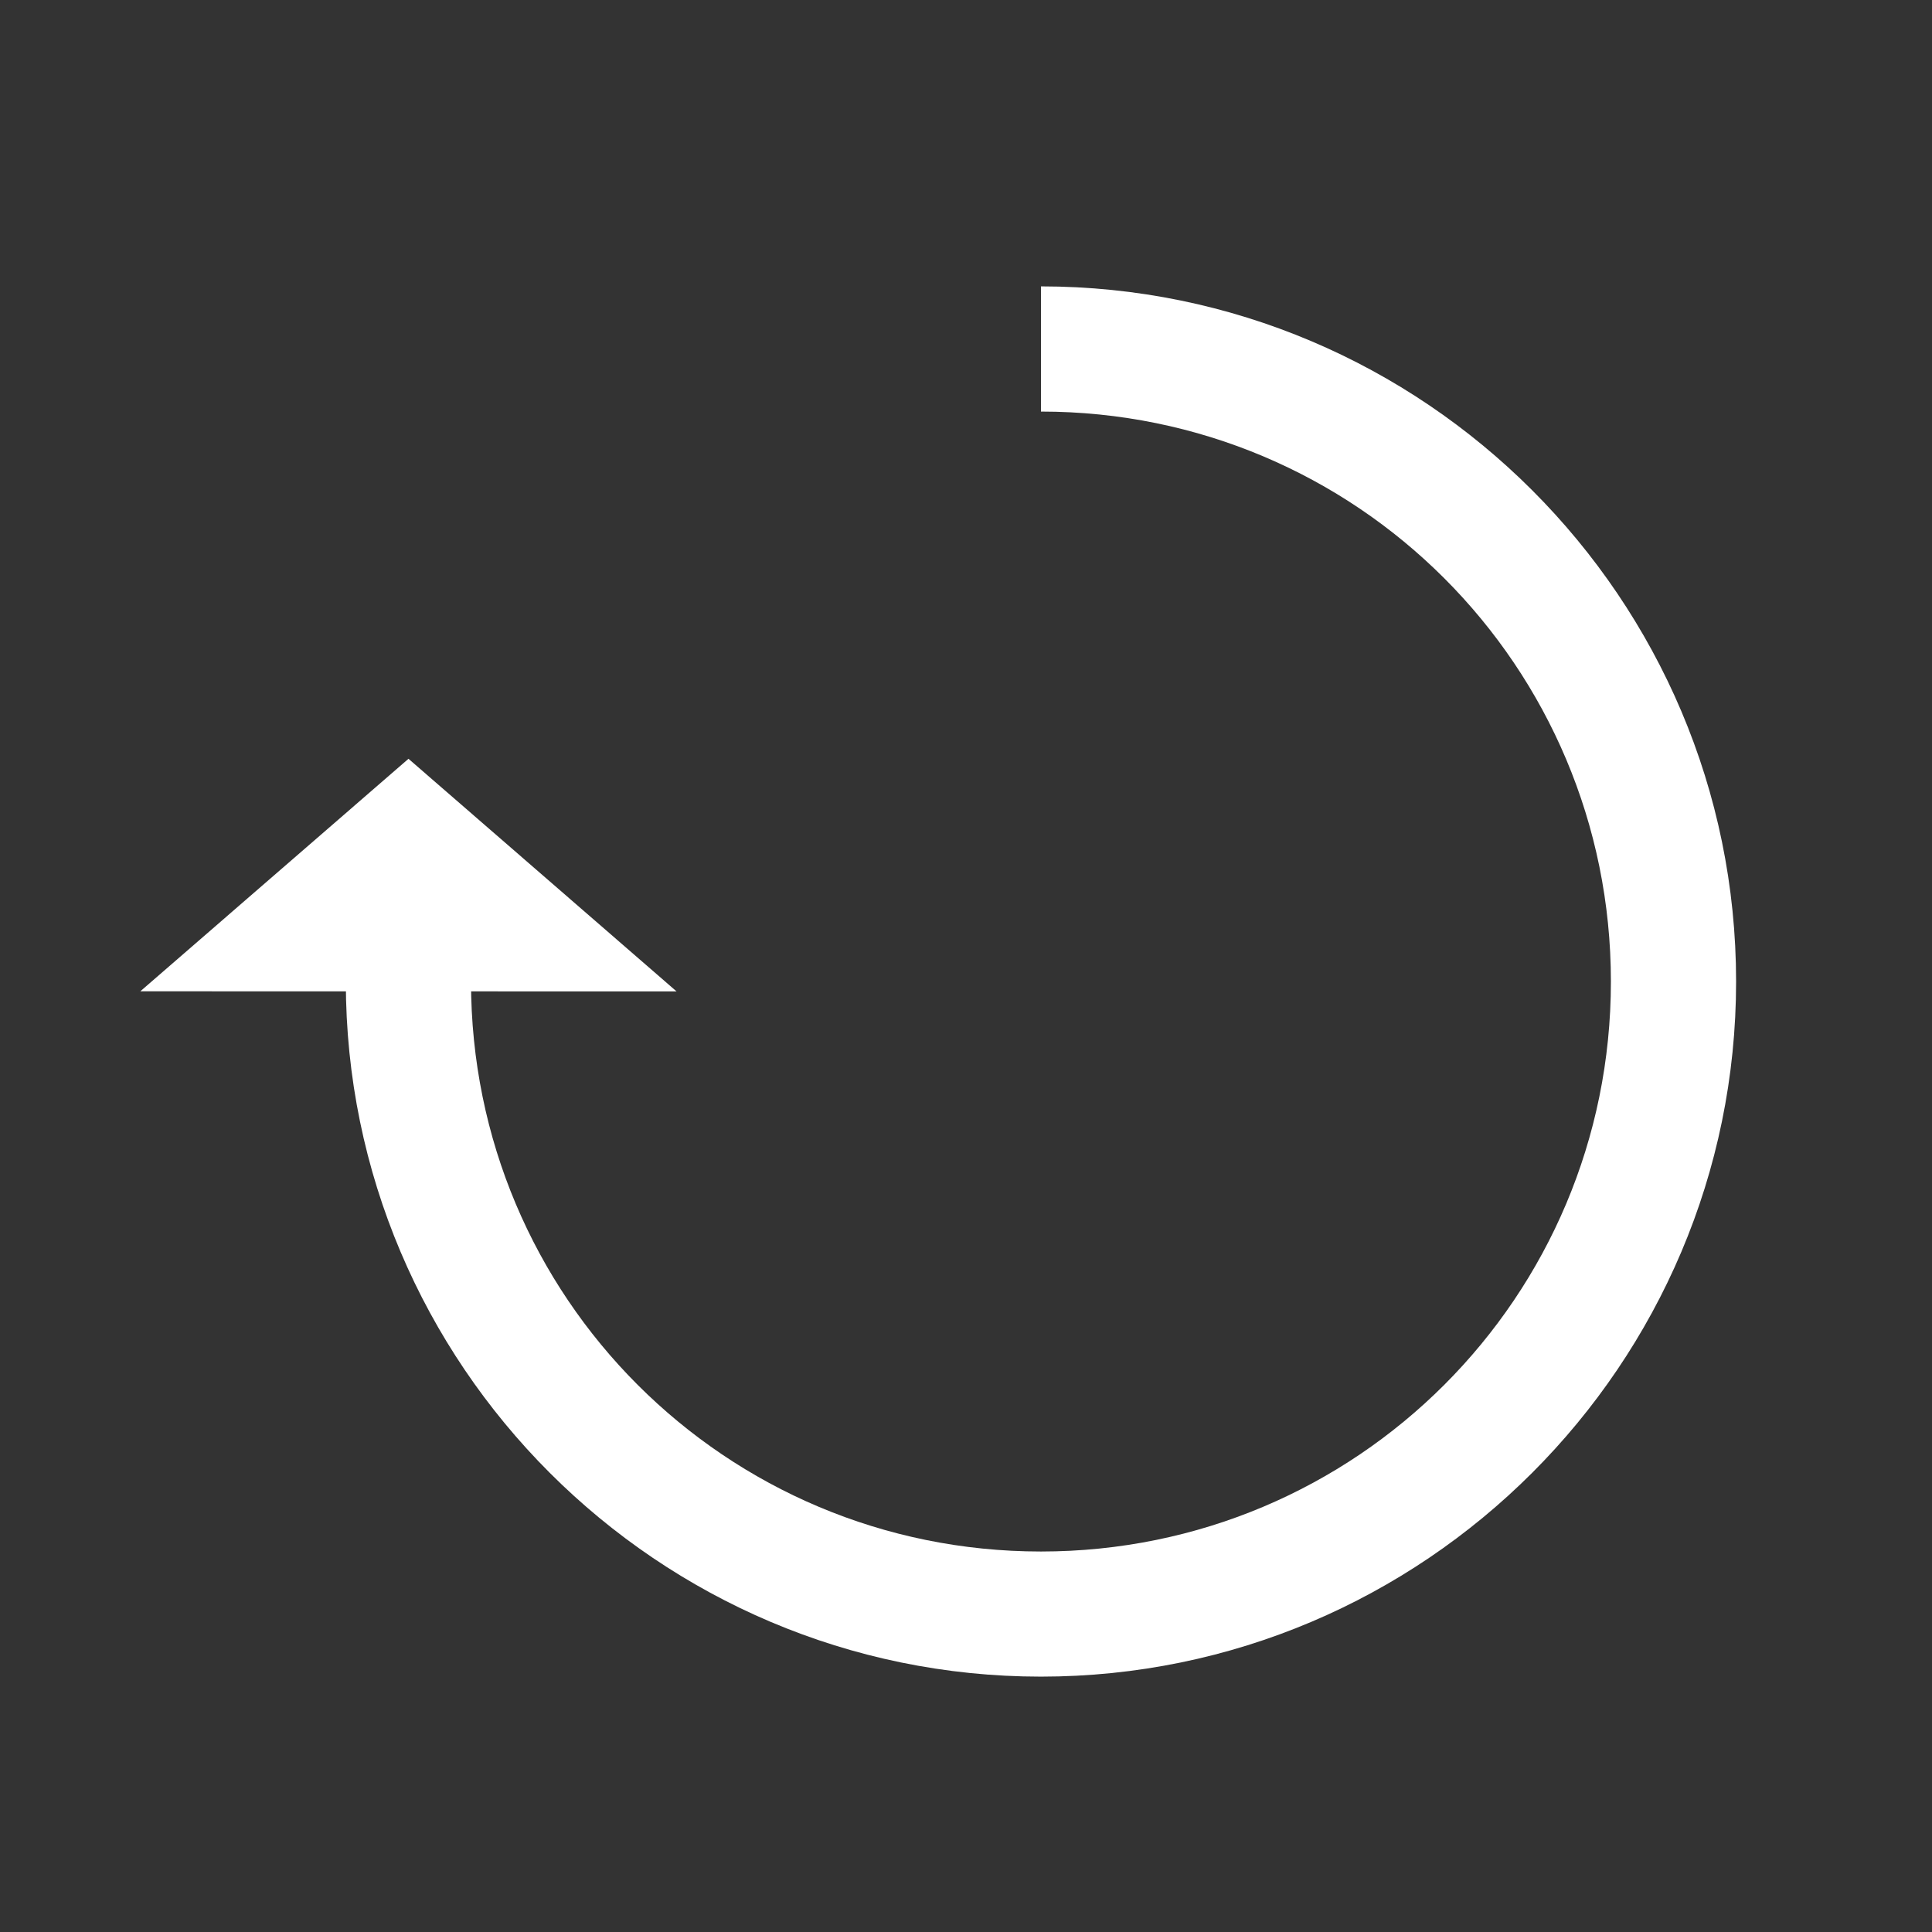 <!--Created with Inkscape (http://www.inkscape.org/)-->
<svg xmlns="http://www.w3.org/2000/svg" viewBox="0 0 100 100">
  <rect x="0" y="0" width="100" height="100" fill="#333333" stroke="none"/>
  <g fill="#fff">
  	<path style="line-height:normal;text-indent:0;text-align:start;text-decoration-line:none;text-decoration-style:solid;text-decoration-color:#000000;text-transform:none;block-progression:tb;isolation:auto;mix-blend-mode:normal" d="M53.88 14.823v6.48c16.33 0 29.5 13.172 29.5 29.503 0 16.33-13.17 29.5-29.5 29.5-16.332 0-29.5-13.17-29.5-29.5v-.003H17.9v.003c0 19.832 16.147 35.976 35.98 35.976s35.98-16.144 35.98-35.976c0-19.833-16.147-35.983-35.98-35.983z" overflow="visible" />
  	<path d="M21.143 39.275L7.263 51.31l27.755.005-13.875-12.04z"/>
  </g>
</svg>